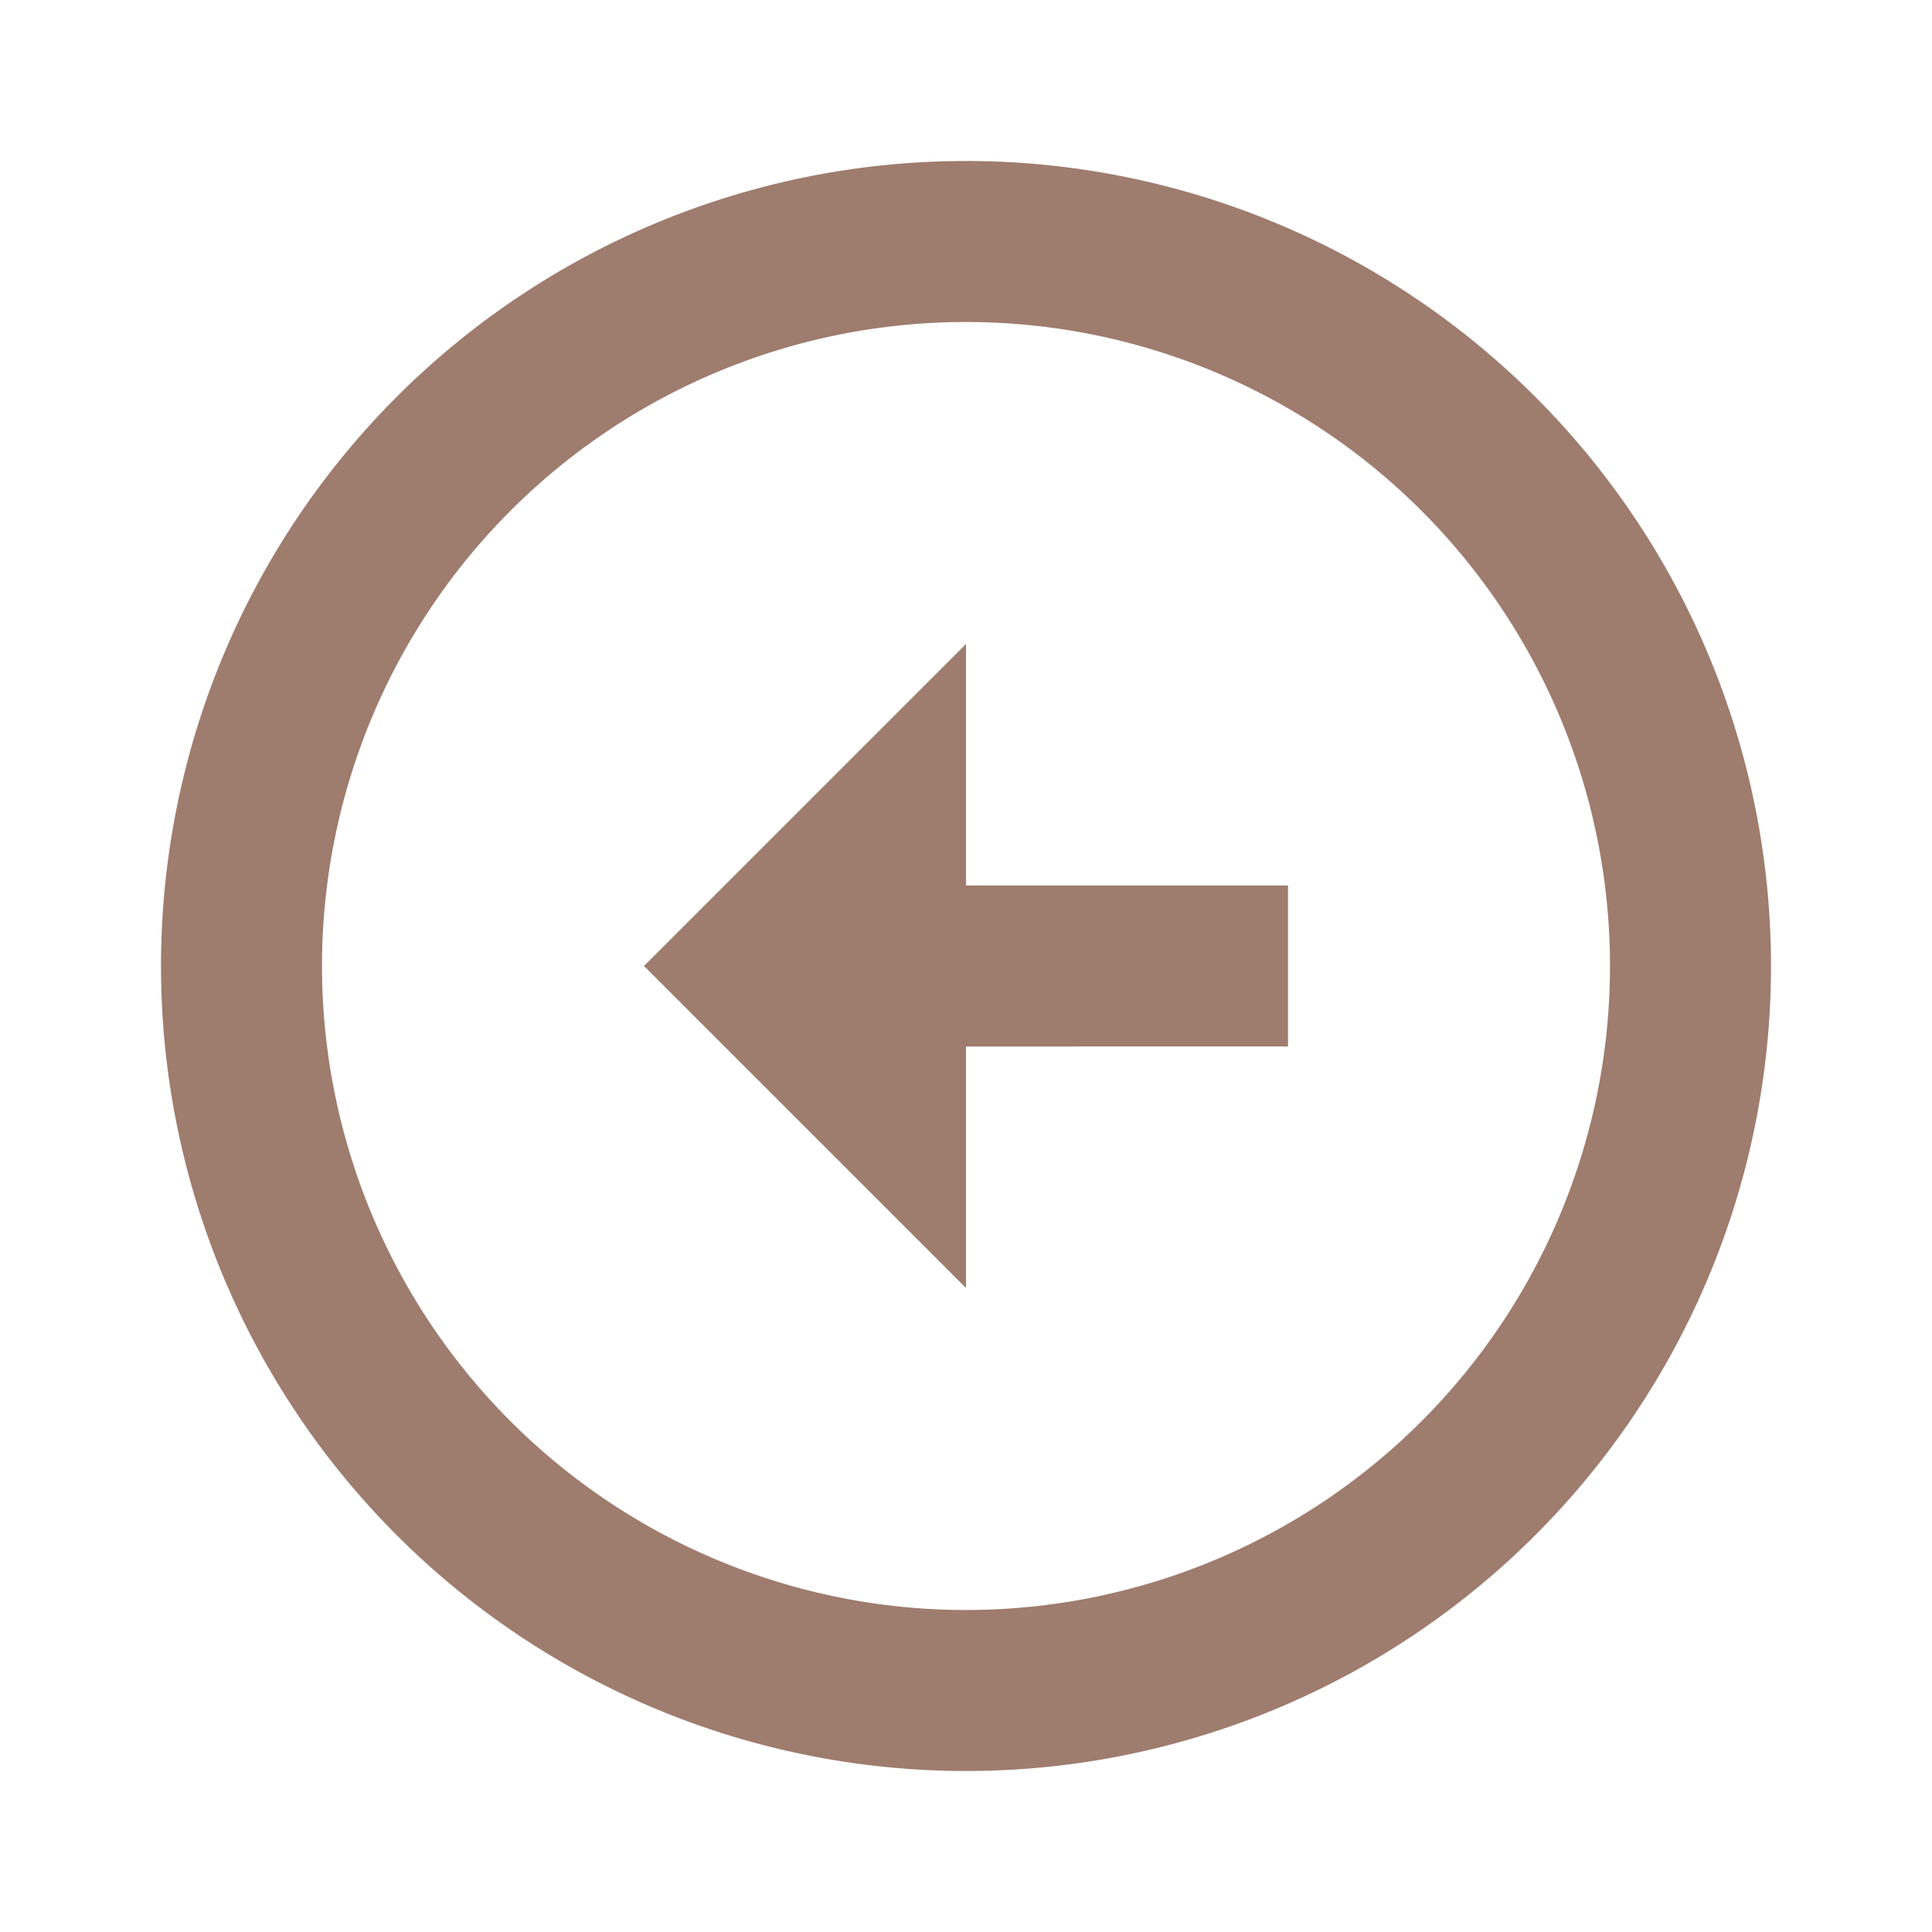 <svg id="Group_4181" data-name="Group 4181" xmlns="http://www.w3.org/2000/svg" width="24" height="24" viewBox="0 0 24 24">
  <defs>
    <style>
      .cls-1 {
        fill: none;
      }

      .cls-2 {
        fill: #9e7c6e;
      }
    </style>
  </defs>
  <path id="Path_42" data-name="Path 42" class="cls-1" d="M0,0H24V24H0Z"/>
  <path id="Path_43" data-name="Path 43" class="cls-2" d="M12,2A10,10,0,1,1,2,12,10,10,0,0,1,12,2Zm0,18a8,8,0,1,0-8-8A8,8,0,0,0,12,20Zm0-9h4v2H12v3L8,12l4-4Z"/>
</svg>
